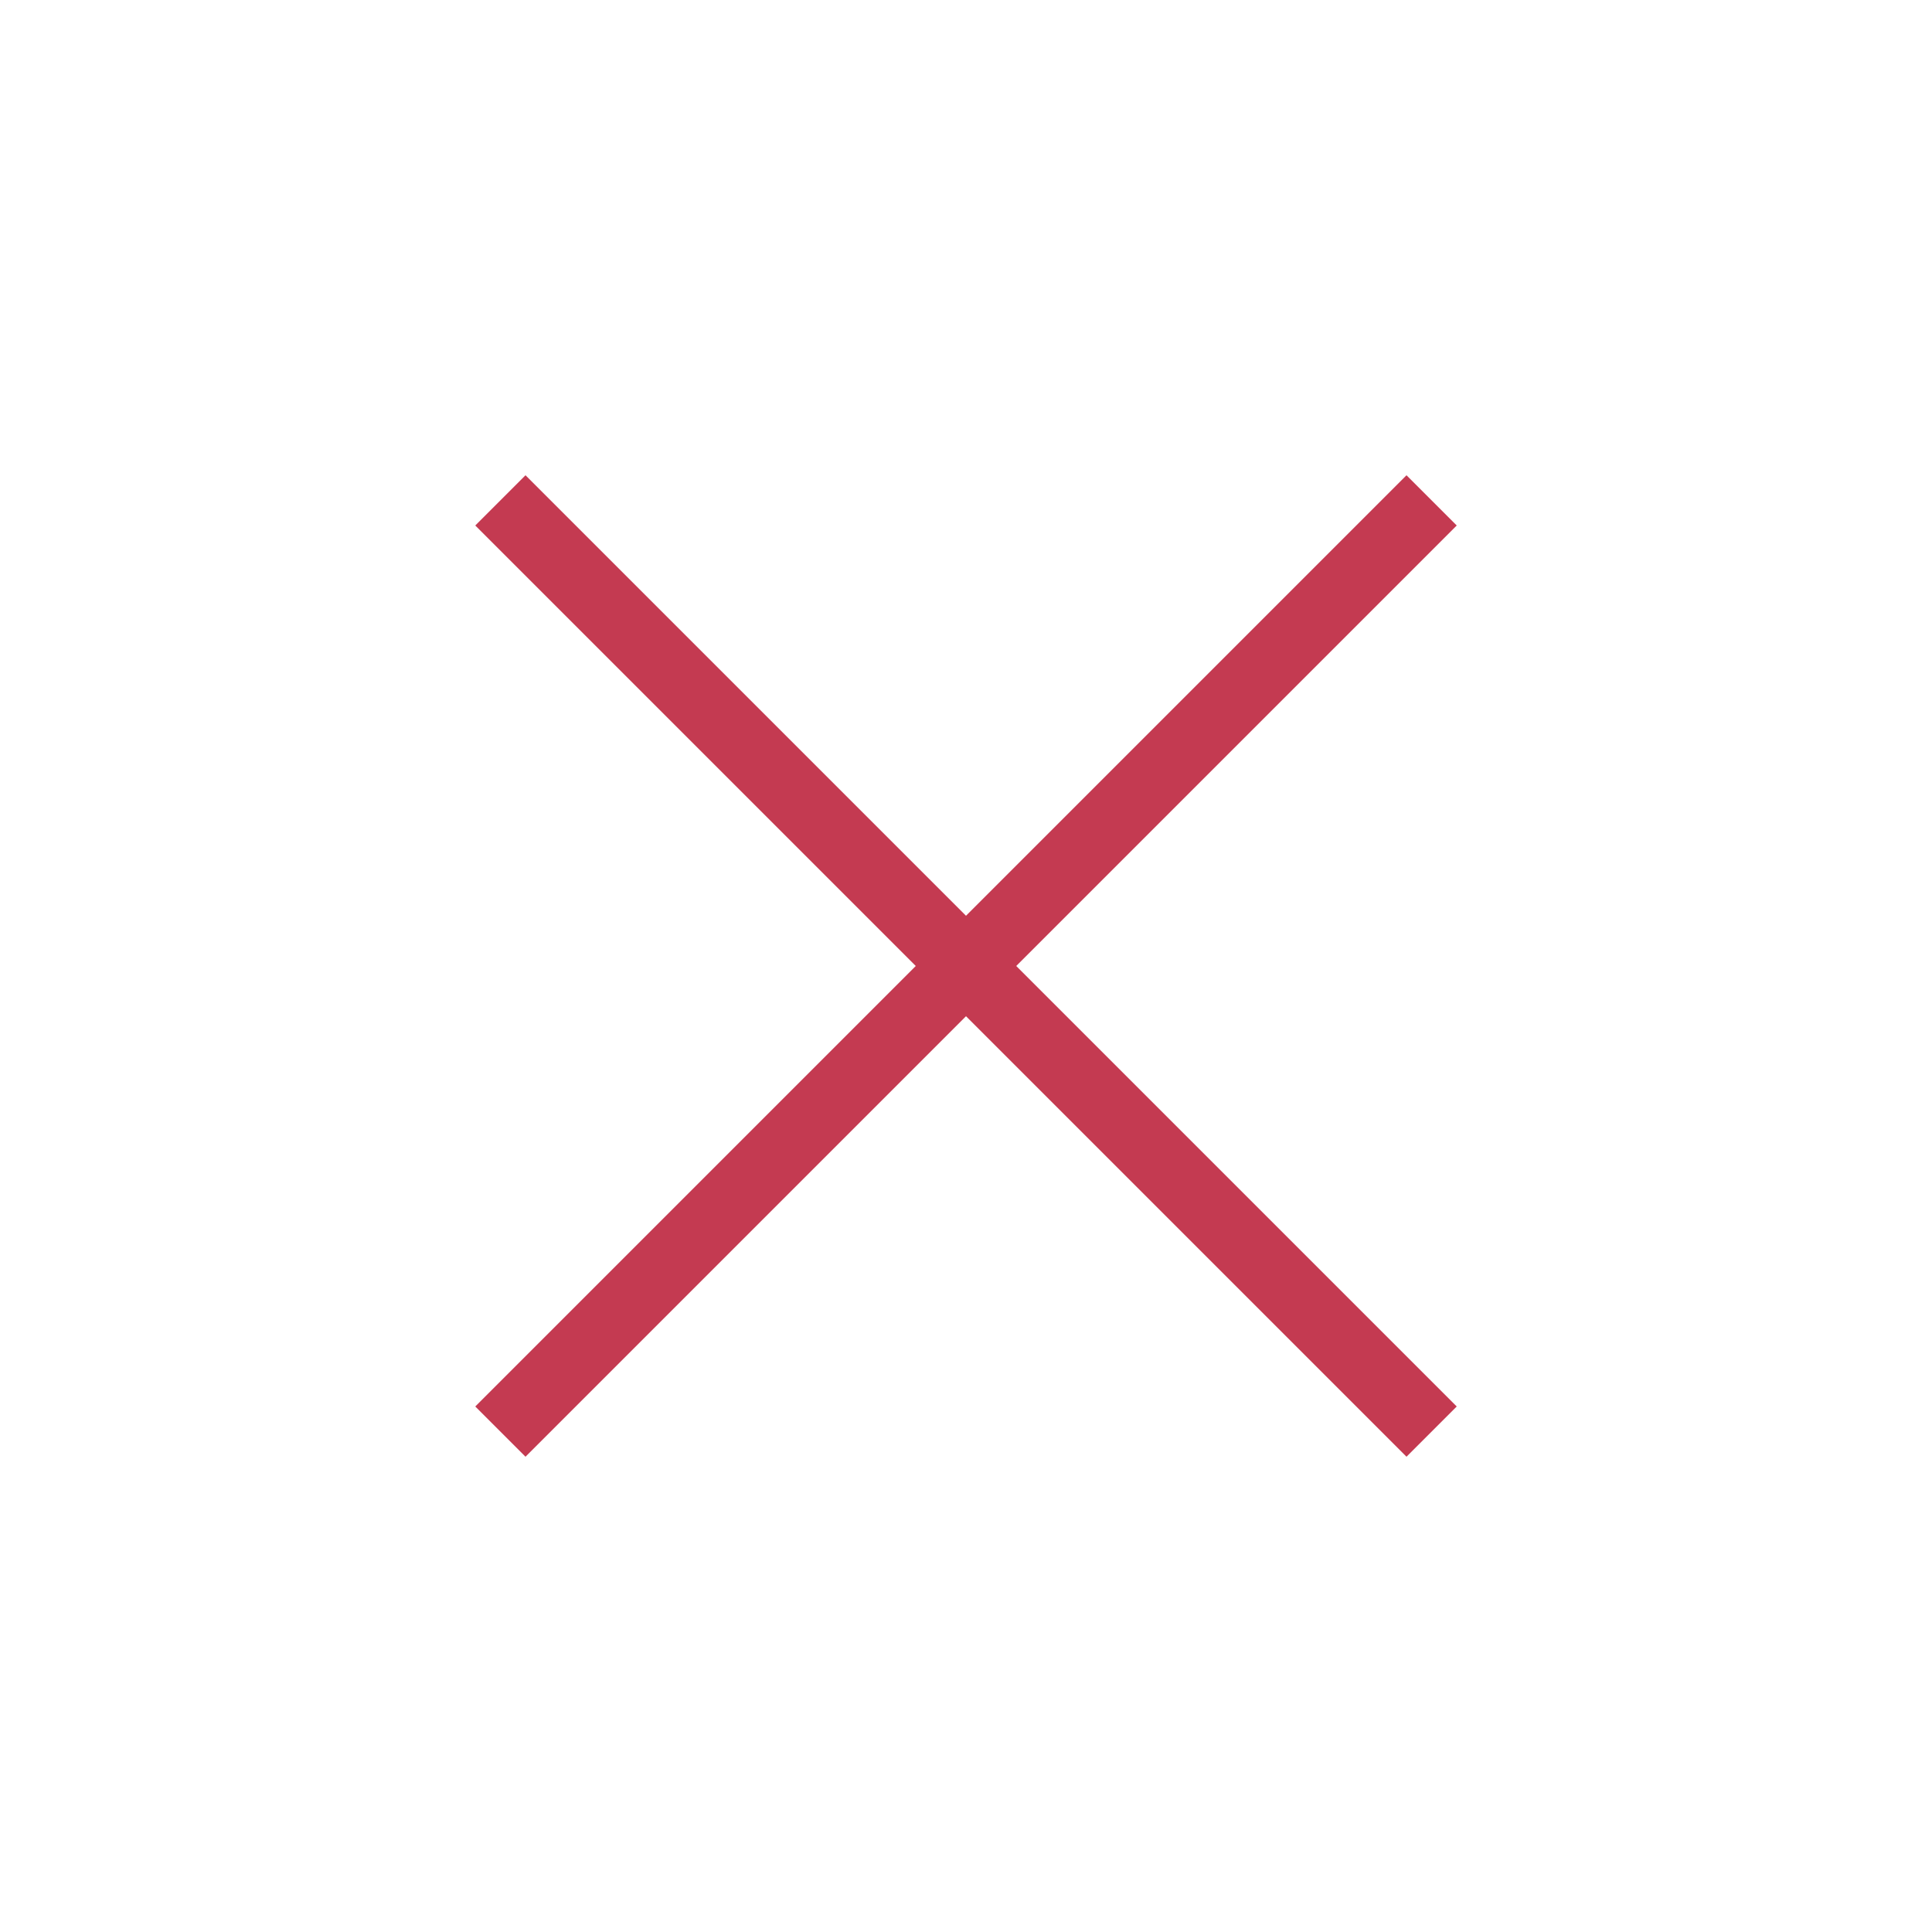 <?xml version="1.0" encoding="utf-8"?>
<!-- Generator: Adobe Illustrator 22.1.0, SVG Export Plug-In . SVG Version: 6.00 Build 0)  -->
<svg version="1.1" id="Layer_1" xmlns="http://www.w3.org/2000/svg" xmlns:xlink="http://www.w3.org/1999/xlink" x="0px" y="0px"
	 width="100px" height="100px" viewBox="0 0 100 100" style="enable-background:new 0 0 100 100;" xml:space="preserve">
<style type="text/css">
	.st0{fill:#C43A51;}
</style>
<polygon class="st0" points="50,52.6 27.2,75.4 24.6,72.8 47.4,50 24.6,27.2 27.2,24.6 50,47.4 72.8,24.6 75.4,27.2 52.6,50 
	75.4,72.8 72.8,75.4 "/>
</svg>
